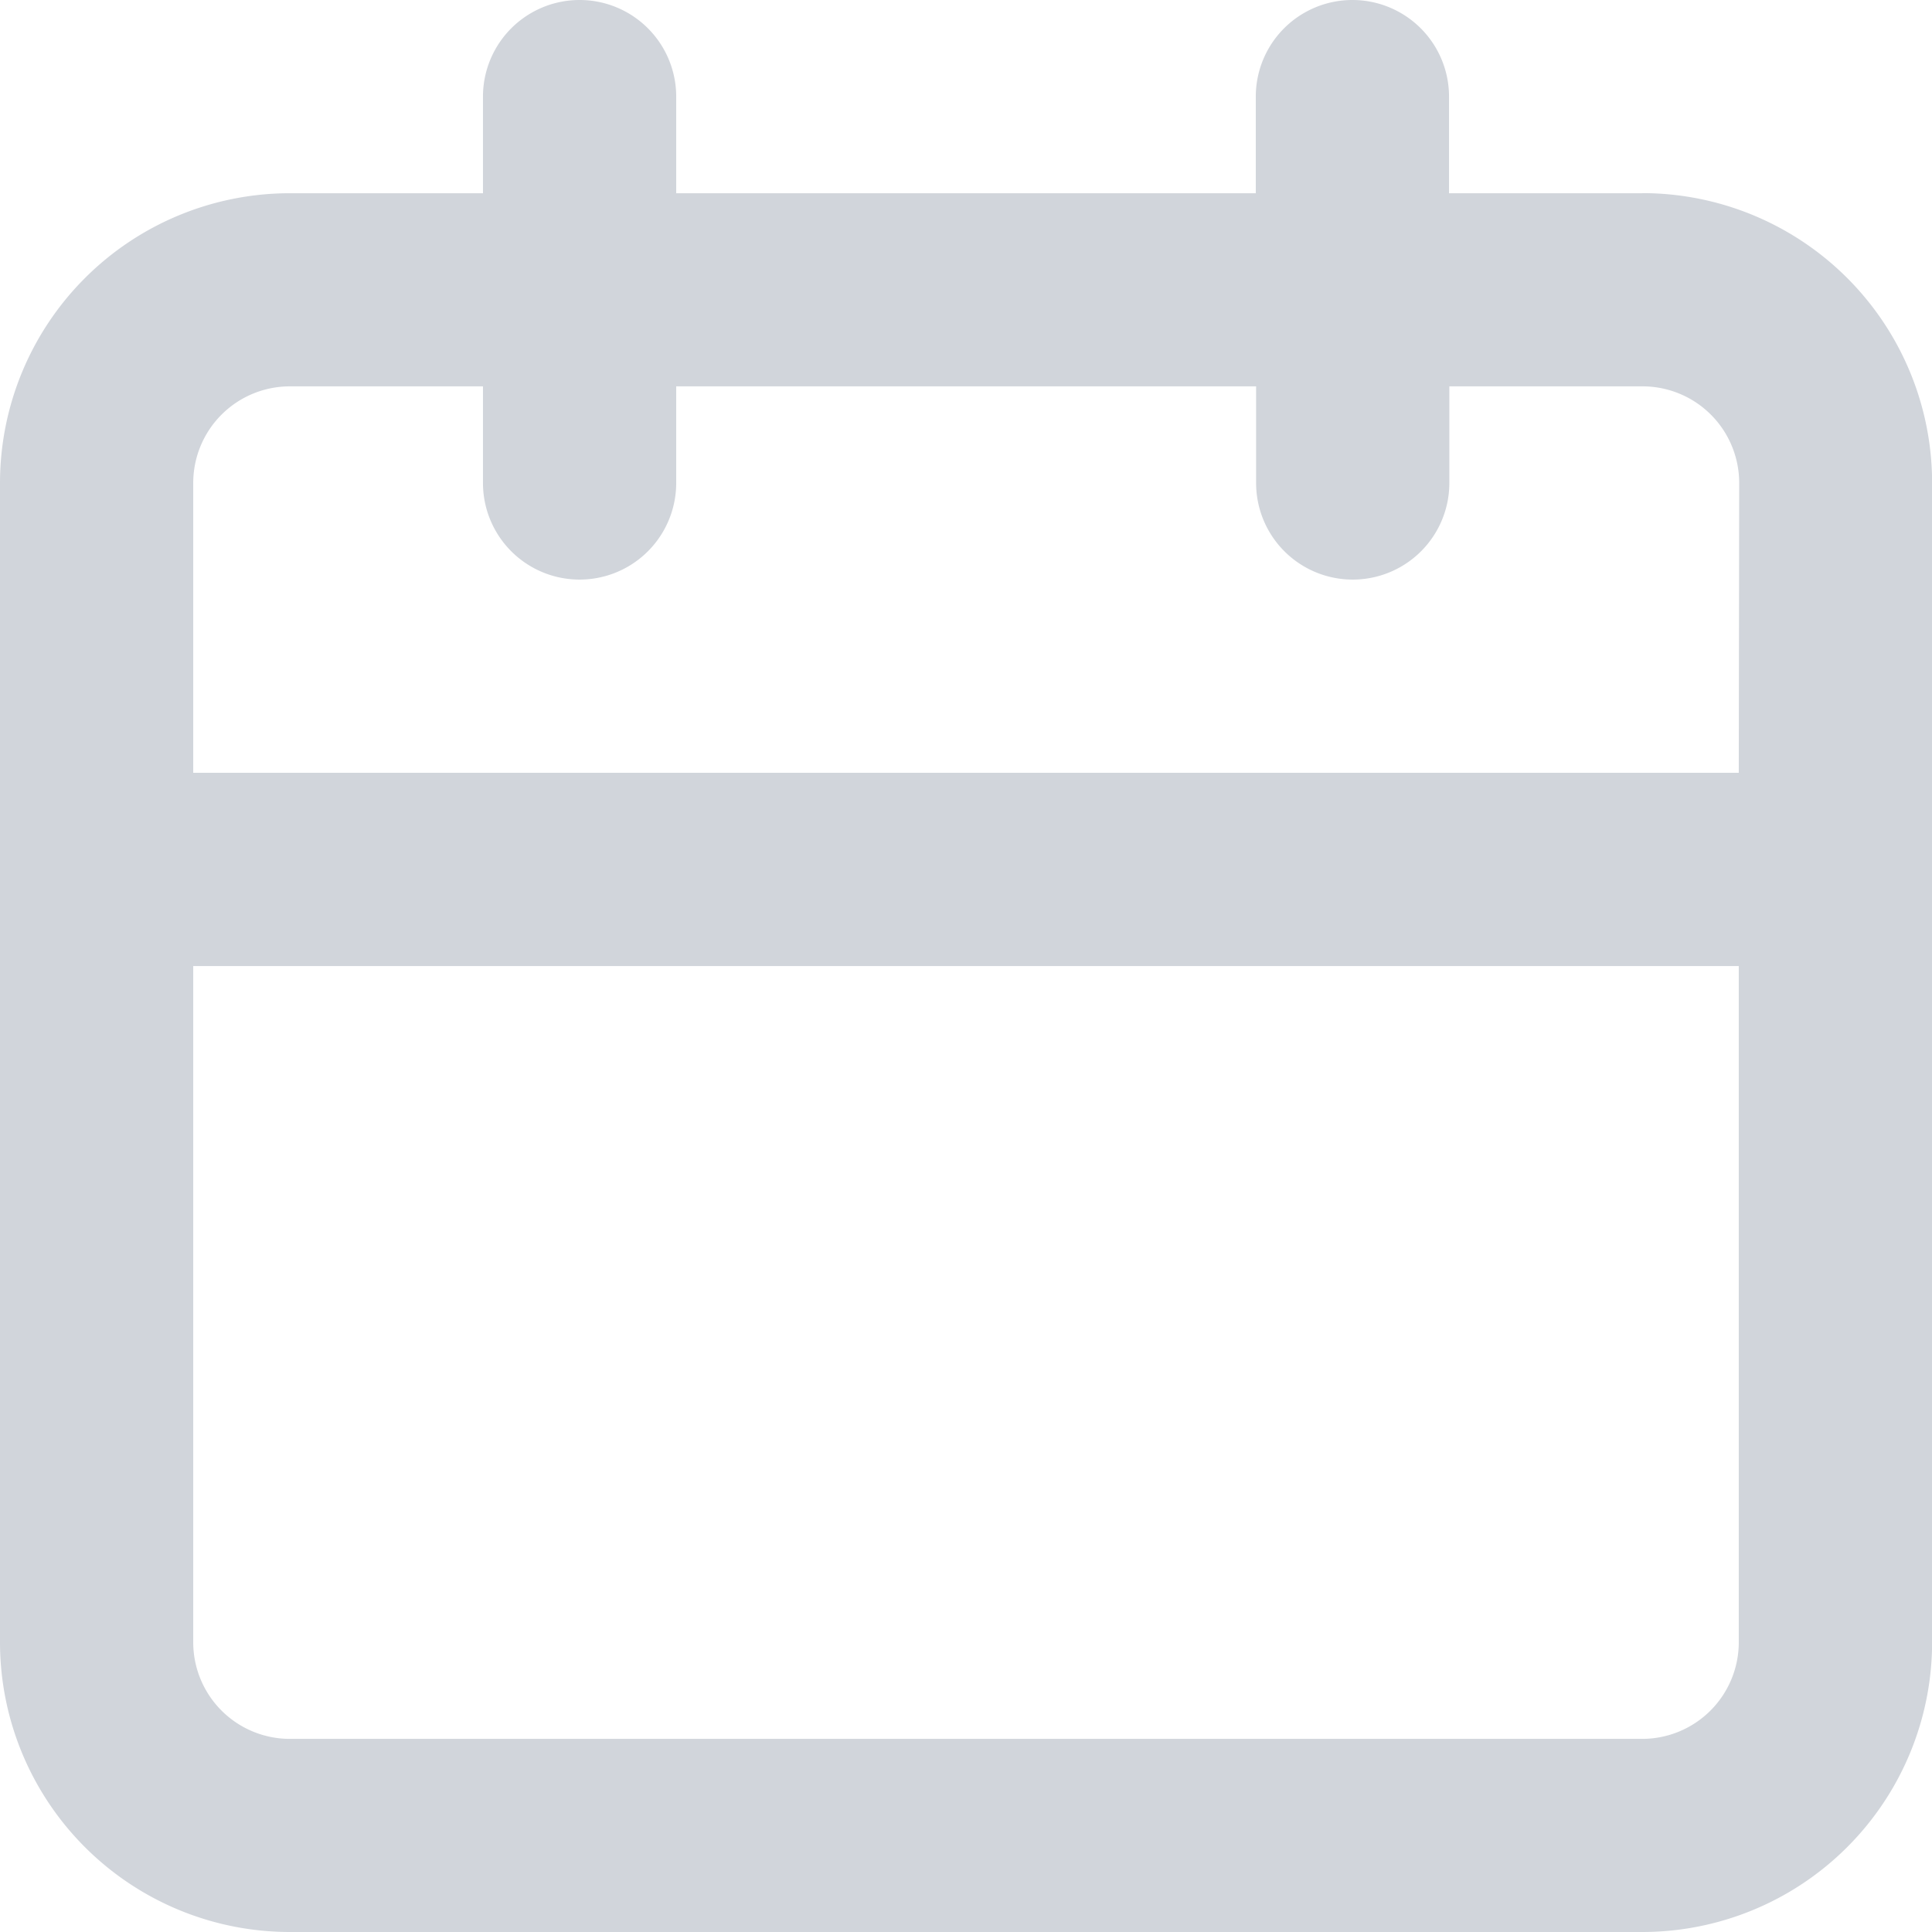 <svg xmlns="http://www.w3.org/2000/svg" width="18.457" height="18.457" viewBox="0 0 18.457 18.457">
  <path id="Path_235" data-name="Path 235" d="M17.688,3.846H15.843V2.923a.923.923,0,0,0-1.846,0v.923H8.46V2.923a.923.923,0,1,0-1.846,0v.923H4.769A2.769,2.769,0,0,0,2,6.614V17.688a2.769,2.769,0,0,0,2.769,2.769h12.92a2.769,2.769,0,0,0,2.769-2.769V6.614a2.769,2.769,0,0,0-2.769-2.769Zm.923,13.843a.923.923,0,0,1-.923.923H4.769a.923.923,0,0,1-.923-.923v-6.46H18.611Zm0-8.306H3.846V6.614a.923.923,0,0,1,.923-.923H6.614v.923a.923.923,0,1,0,1.846,0V5.691H14v.923a.923.923,0,0,0,1.846,0V5.691h1.846a.923.923,0,0,1,.923.923Z" transform="translate(-2 -2)" fill="#d1d5db"/>
</svg>
